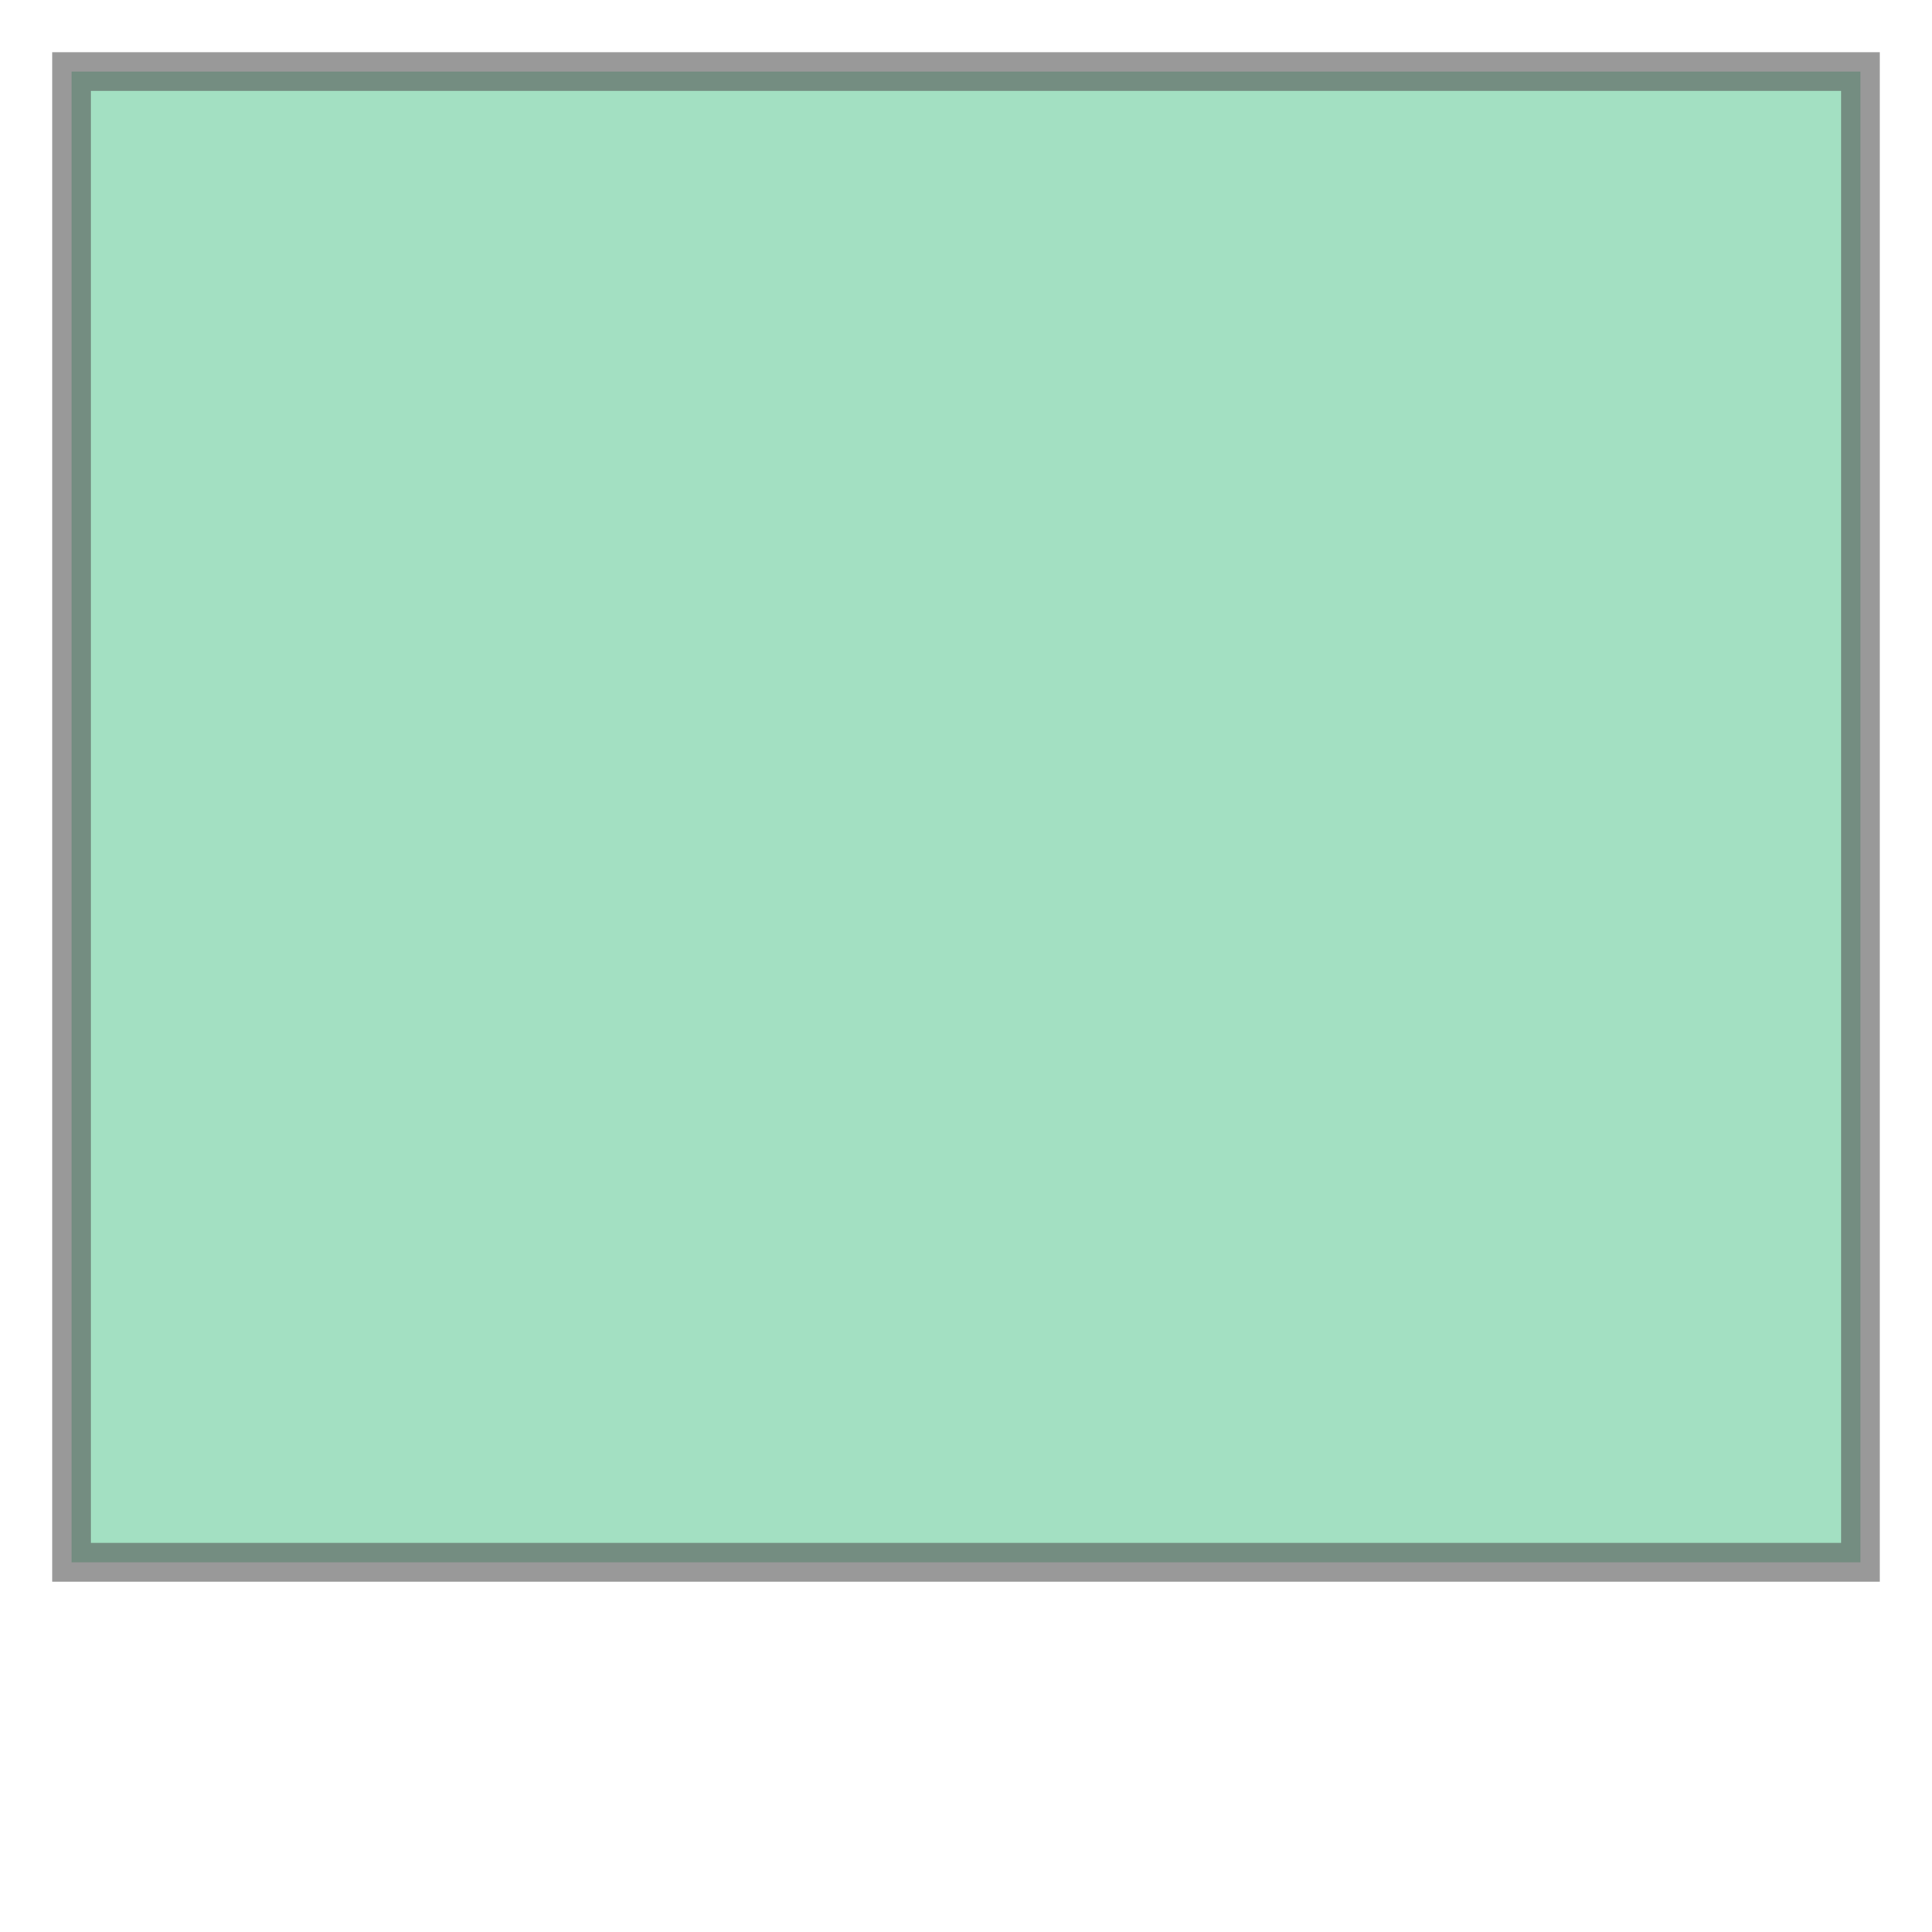<svg xmlns="http://www.w3.org/2000/svg" xmlns:xlink="http://www.w3.org/1999/xlink" width="100.0" height="100.0" viewBox="666107.434 5104007.996 6.48 5.48" preserveAspectRatio="xMinYMin meet"><g transform="matrix(1,0,0,-1,0,10208021.472)"><path fill-rule="evenodd" fill="#66cc99" stroke="#555555" stroke-width="0.13" opacity="0.6" d="M 666107.674,5104013.236 L 666107.674,5104008.236 L 666113.674,5104008.236 L 666113.674,5104013.236 L 666107.674,5104013.236 z" /></g></svg>